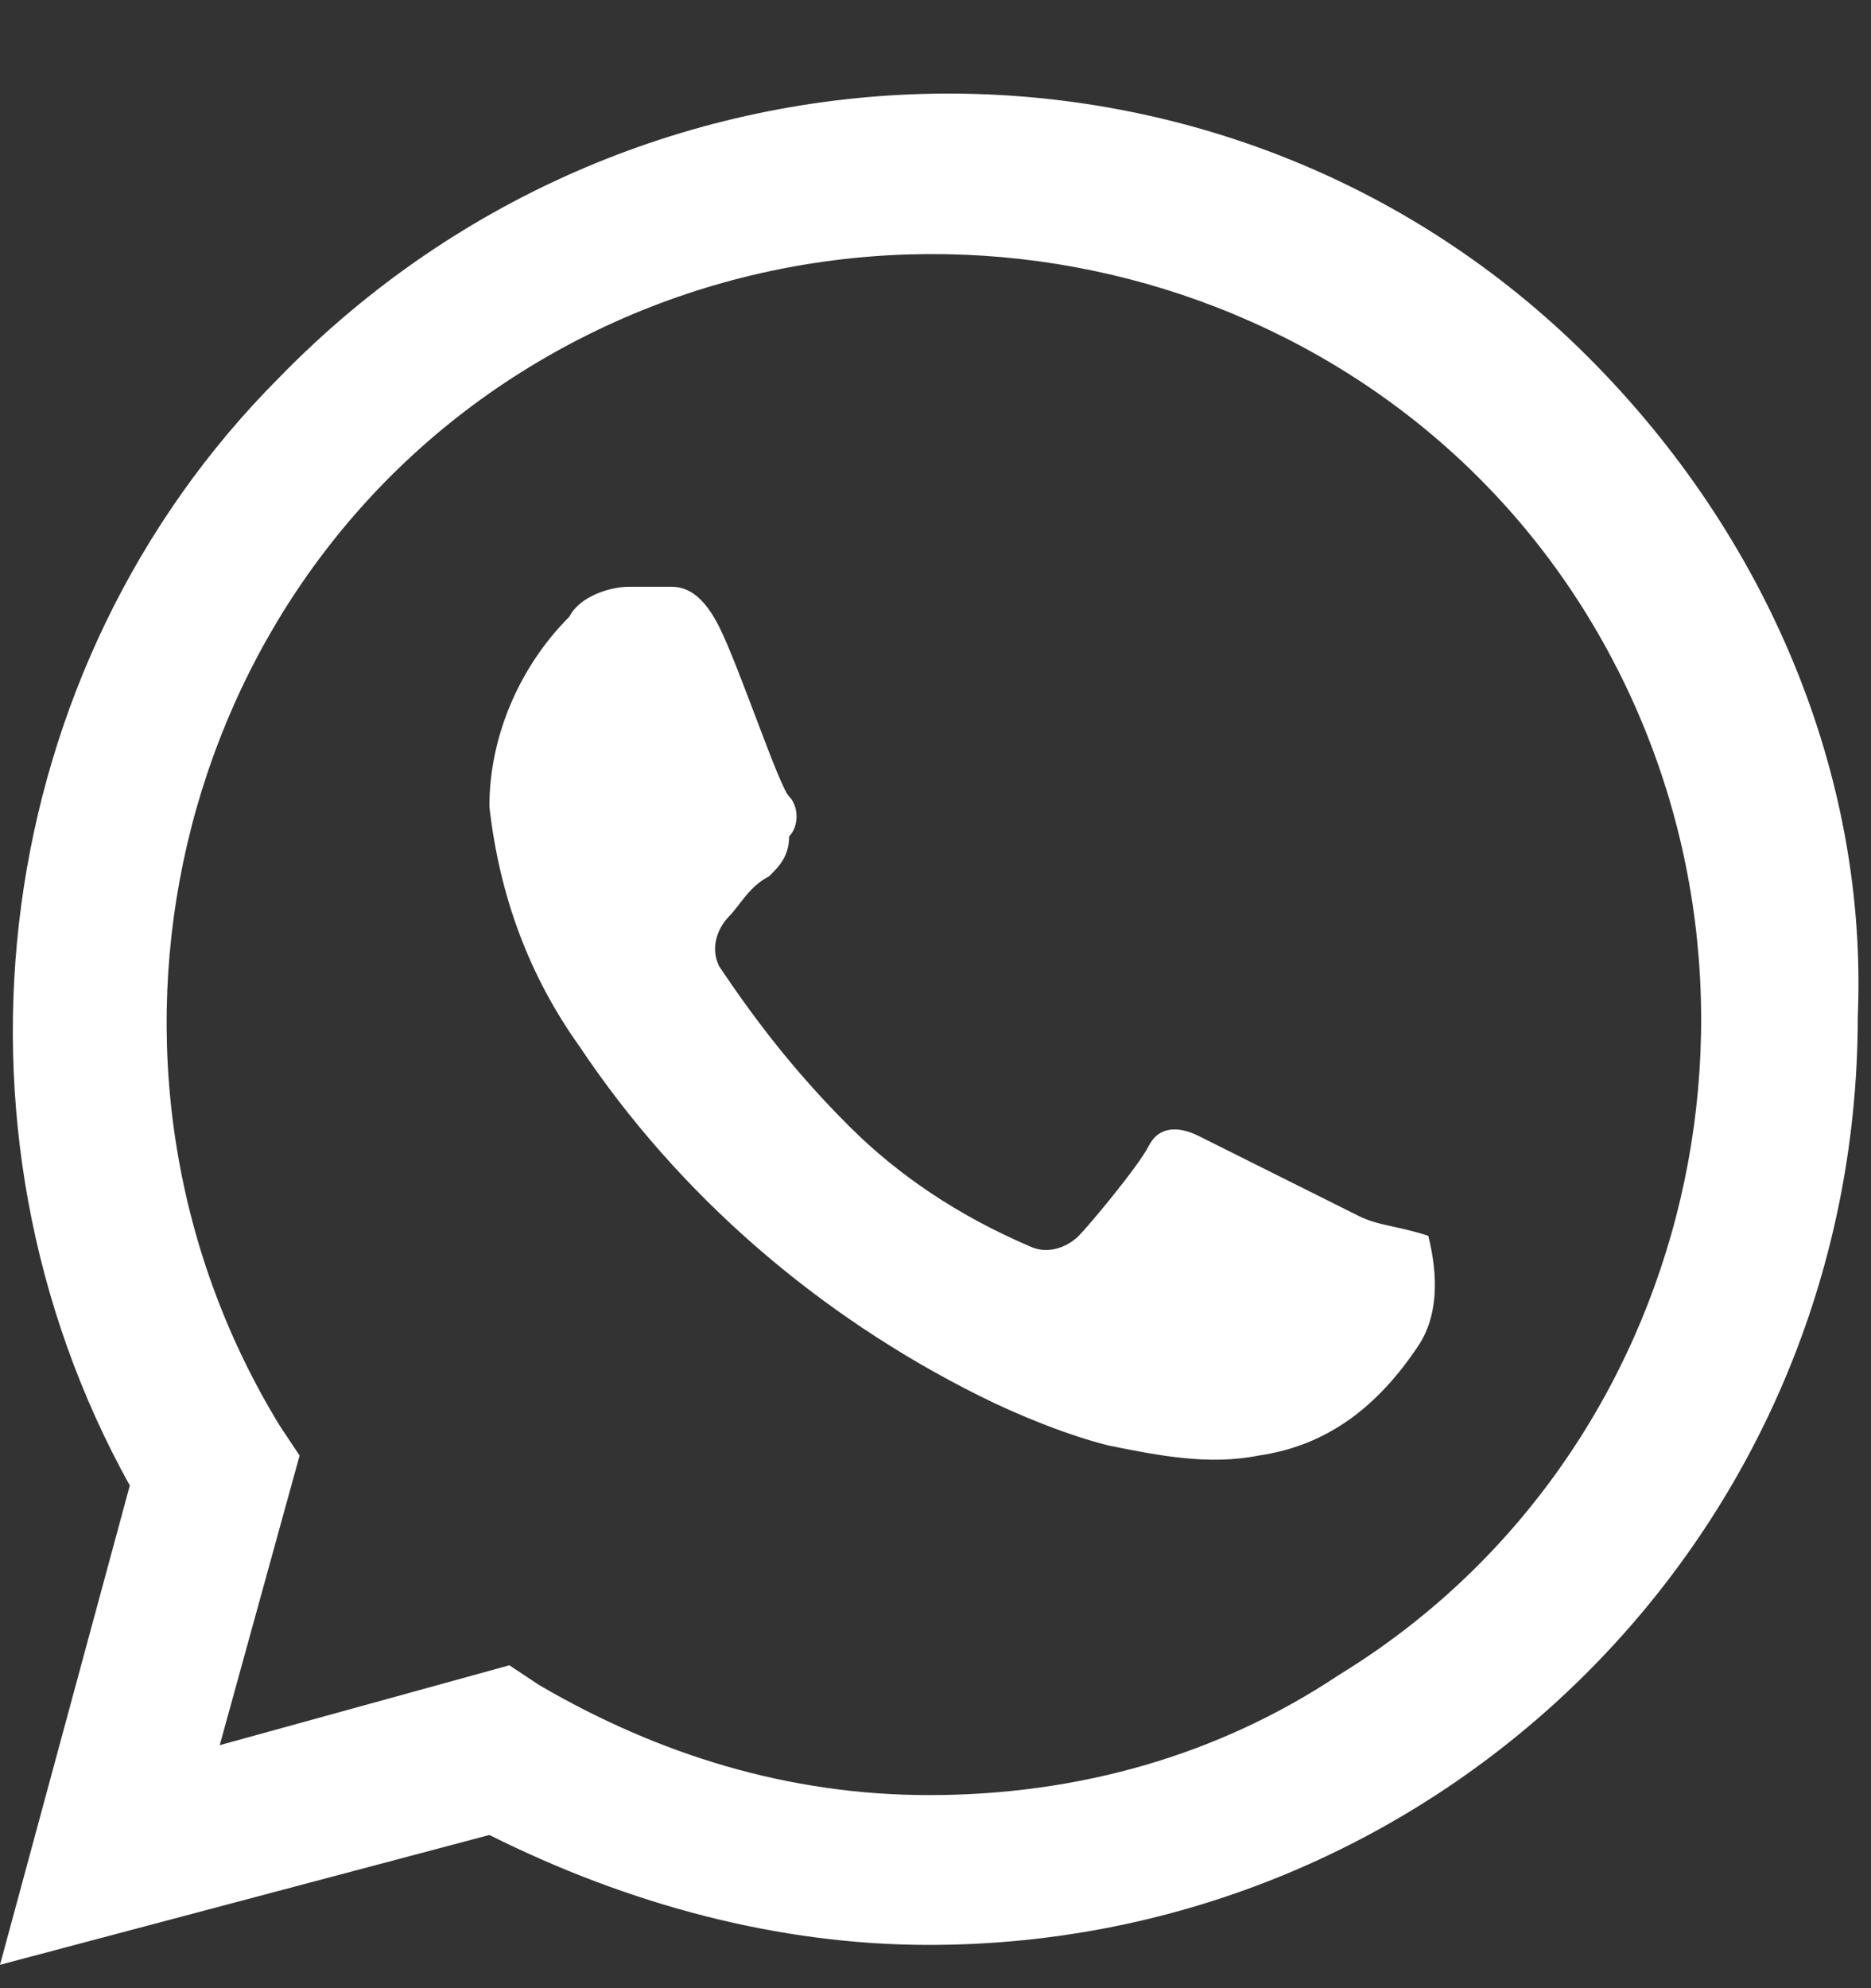 <svg width="16" height="17" viewBox="0 0 16 17" fill="none" xmlns="http://www.w3.org/2000/svg">
<rect x="0" y="0" width="16" height="17" fill="#333333" stroke="none"/>
<path d="M13.581 3.053C10.506 -0.021 5.467 0.065 2.392 3.224C-0.085 5.7 -0.598 9.628 1.11 12.702L0 16.8L4.185 15.69C5.381 16.288 6.662 16.63 7.944 16.63C12.3 16.63 15.887 13.129 15.887 8.689C15.973 6.64 15.119 4.59 13.581 3.053ZM7.944 15.349C6.748 15.349 5.637 15.007 4.612 14.409L4.356 14.239L1.879 14.922L2.562 12.446L2.392 12.19C0.512 9.116 1.452 5.017 4.527 3.139C7.602 1.26 11.702 2.199 13.581 5.273C15.46 8.347 14.521 12.446 11.446 14.324C10.421 15.007 9.225 15.349 7.944 15.349ZM11.617 10.396C11.446 10.311 10.421 9.799 10.25 9.713C10.079 9.628 9.908 9.628 9.823 9.799C9.737 9.97 9.31 10.482 9.225 10.567C9.139 10.653 8.969 10.738 8.798 10.653C8.2 10.396 7.687 10.055 7.26 9.628C6.833 9.201 6.492 8.774 6.15 8.262C6.065 8.091 6.15 7.92 6.235 7.835C6.321 7.75 6.406 7.579 6.577 7.493C6.662 7.408 6.748 7.323 6.748 7.152C6.833 7.066 6.833 6.896 6.748 6.81C6.662 6.725 6.321 5.7 6.15 5.359C5.979 5.017 5.808 5.017 5.723 5.017H5.381C5.21 5.017 4.954 5.103 4.869 5.273C4.442 5.7 4.185 6.298 4.185 6.896C4.271 7.664 4.527 8.347 4.954 8.945C5.808 10.226 7.004 11.25 8.371 11.933C8.712 12.104 9.139 12.275 9.481 12.36C9.908 12.446 10.335 12.531 10.762 12.446C11.36 12.36 11.787 12.019 12.129 11.507C12.3 11.25 12.3 10.909 12.214 10.567C11.958 10.482 11.787 10.482 11.617 10.396Z" fill="white"/>
</svg>
